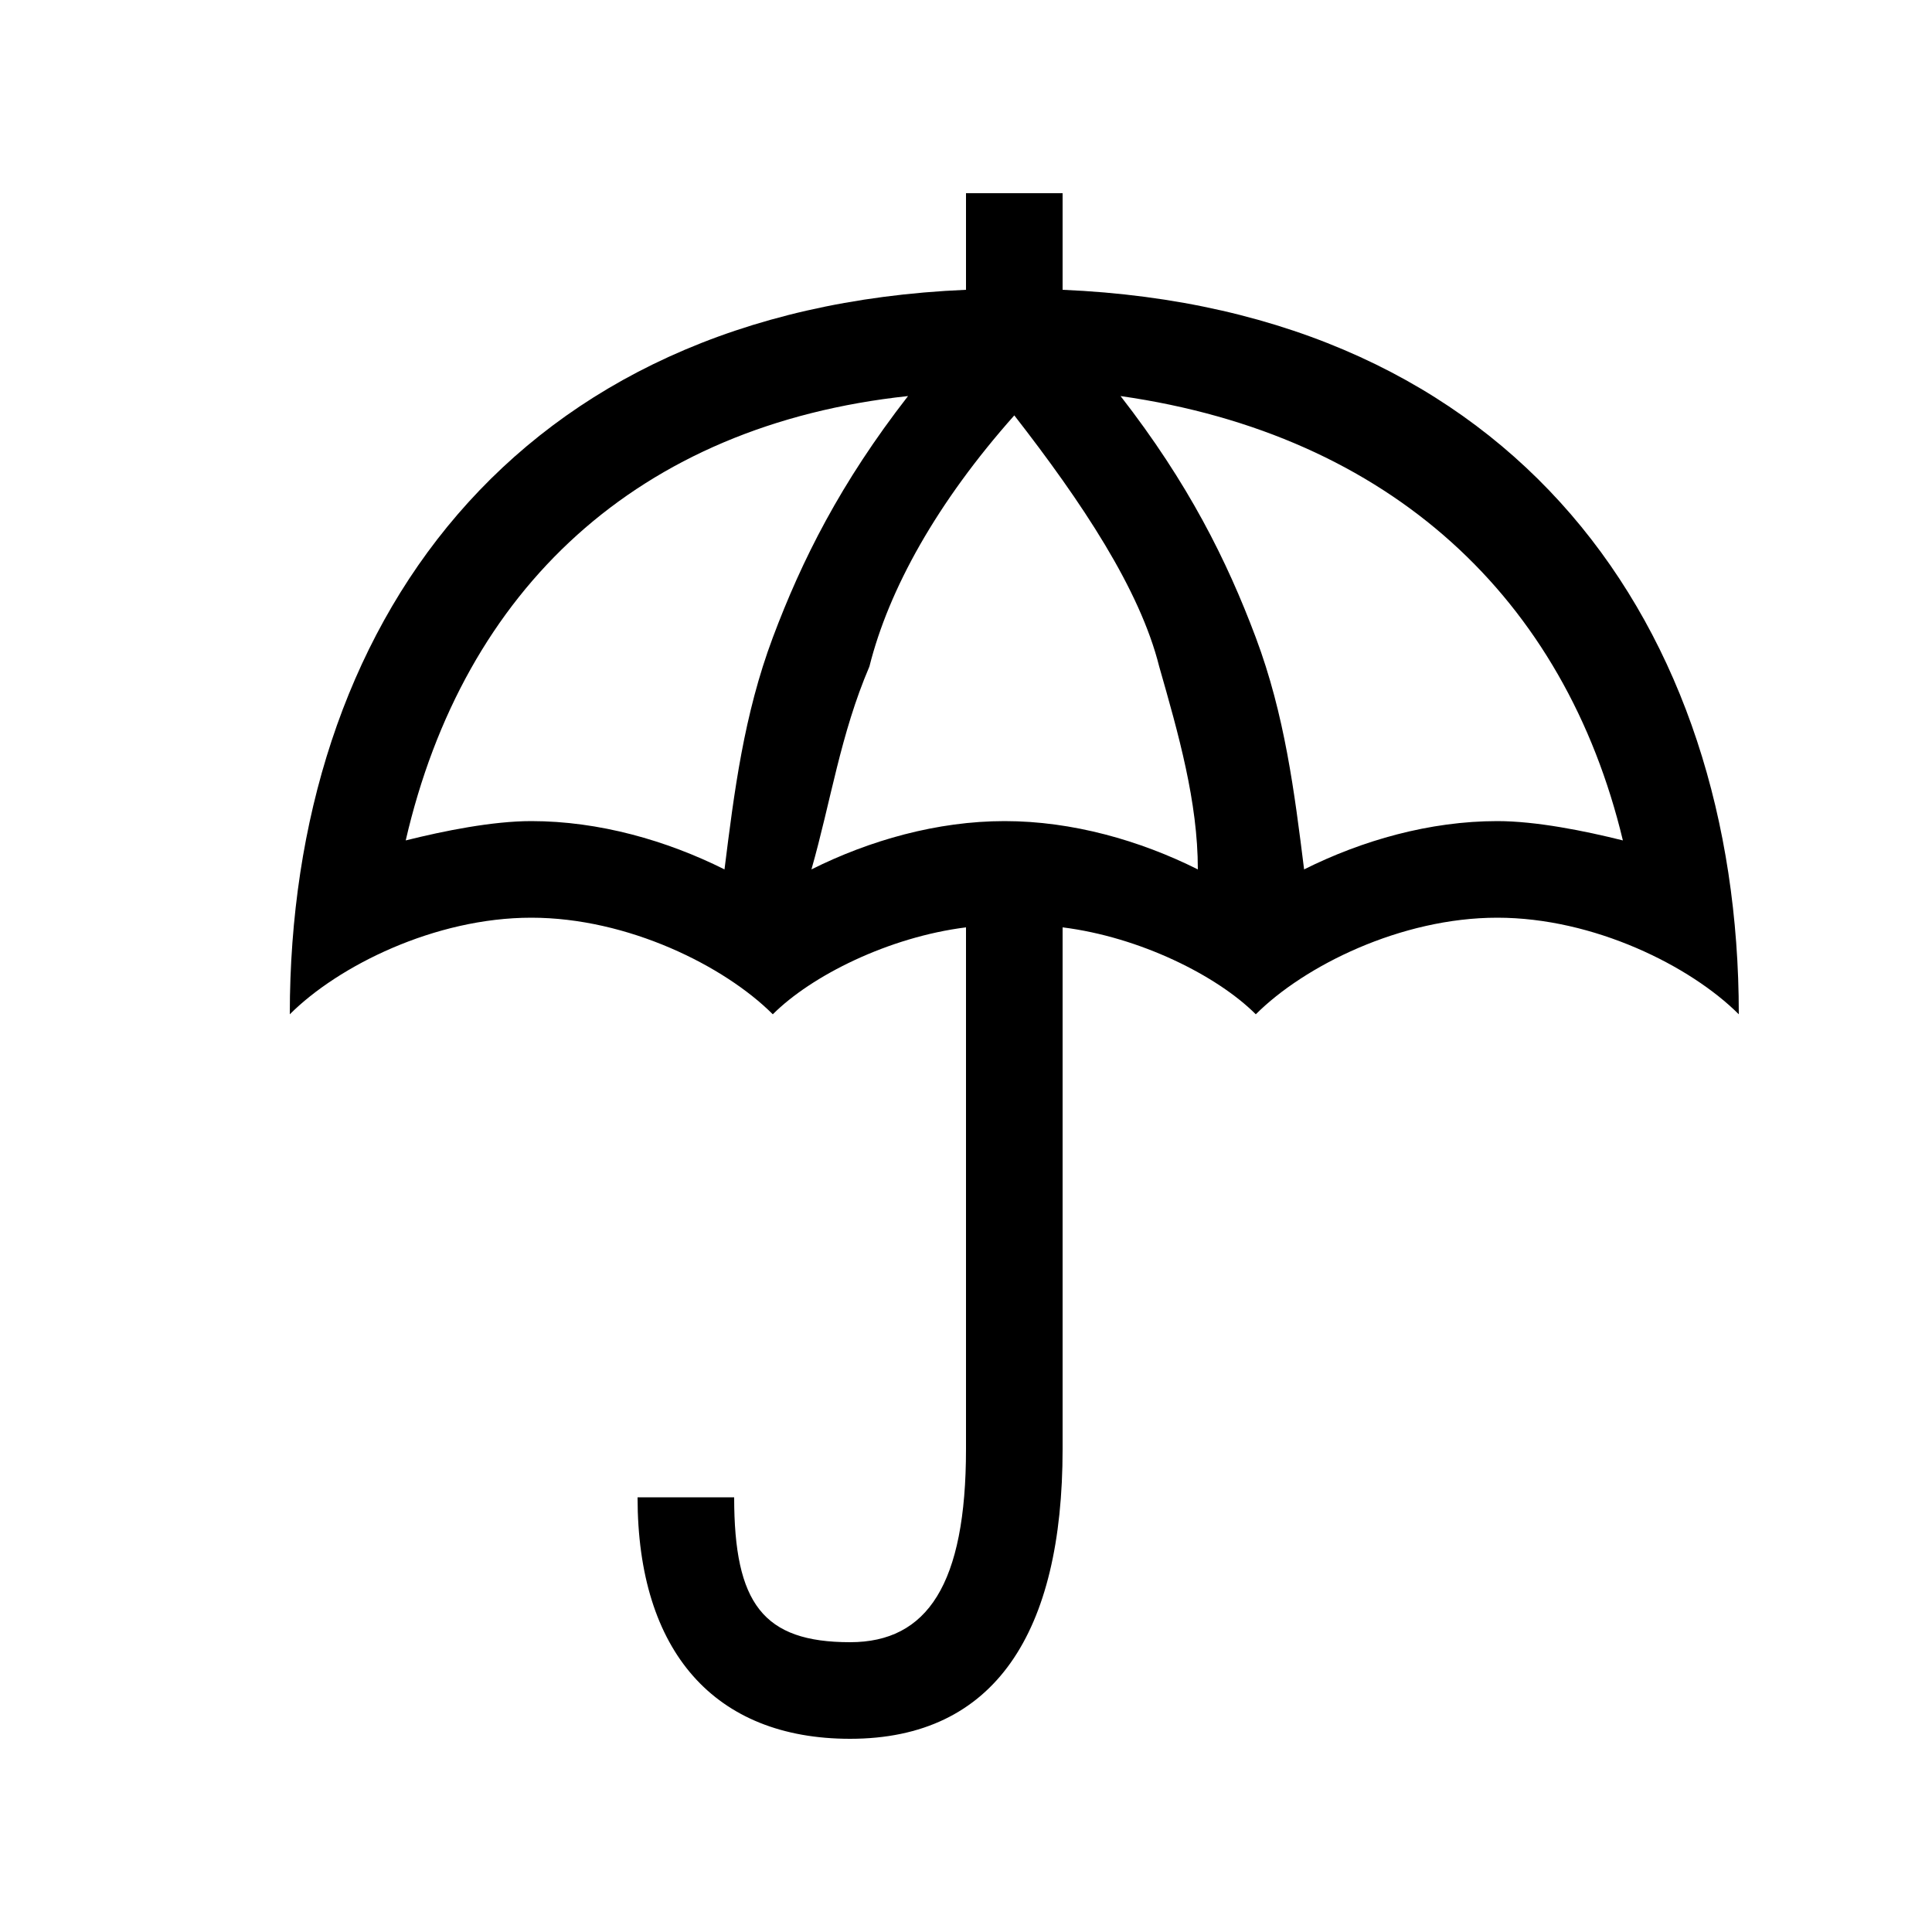 <svg xmlns="http://www.w3.org/2000/svg" viewBox="0 0 20 20"><path d="M11 3V2h-1v1c-4.7.2-7 3.5-7 7.5.5-.5 1.5-1 2.5-1s2 .5 2.5 1c.4-.4 1.2-.8 2-.9V15c0 1.4-.4 2-1.2 2-.9 0-1.2-.4-1.2-1.5h-1c0 1.6.8 2.5 2.2 2.5 1.5 0 2.2-1.1 2.2-3V9.6c.8.1 1.6.5 2 .9.5-.5 1.5-1 2.5-1s2 .5 2.5 1c0-4-2.3-7.3-7-7.5zm-.5 1.3c.7.9 1.3 1.8 1.5 2.6.2.7.4 1.4.4 2.1-.6-.3-1.3-.5-2-.5s-1.4.2-2 .5c.2-.7.3-1.4.6-2.1.2-.8.7-1.7 1.5-2.6zM4.2 8.7c.6-2.6 2.4-4.3 5.2-4.6C8.7 5 8.3 5.8 8 6.6c-.3.8-.4 1.6-.5 2.4-.6-.3-1.3-.5-2-.5-.4 0-.9.1-1.3.2zm9.3.3c-.1-.8-.2-1.6-.5-2.4-.3-.8-.7-1.6-1.4-2.5 2.8.4 4.6 2.1 5.2 4.6-.4-.1-.9-.2-1.3-.2-.7 0-1.4.2-2 .5z"/></svg>
